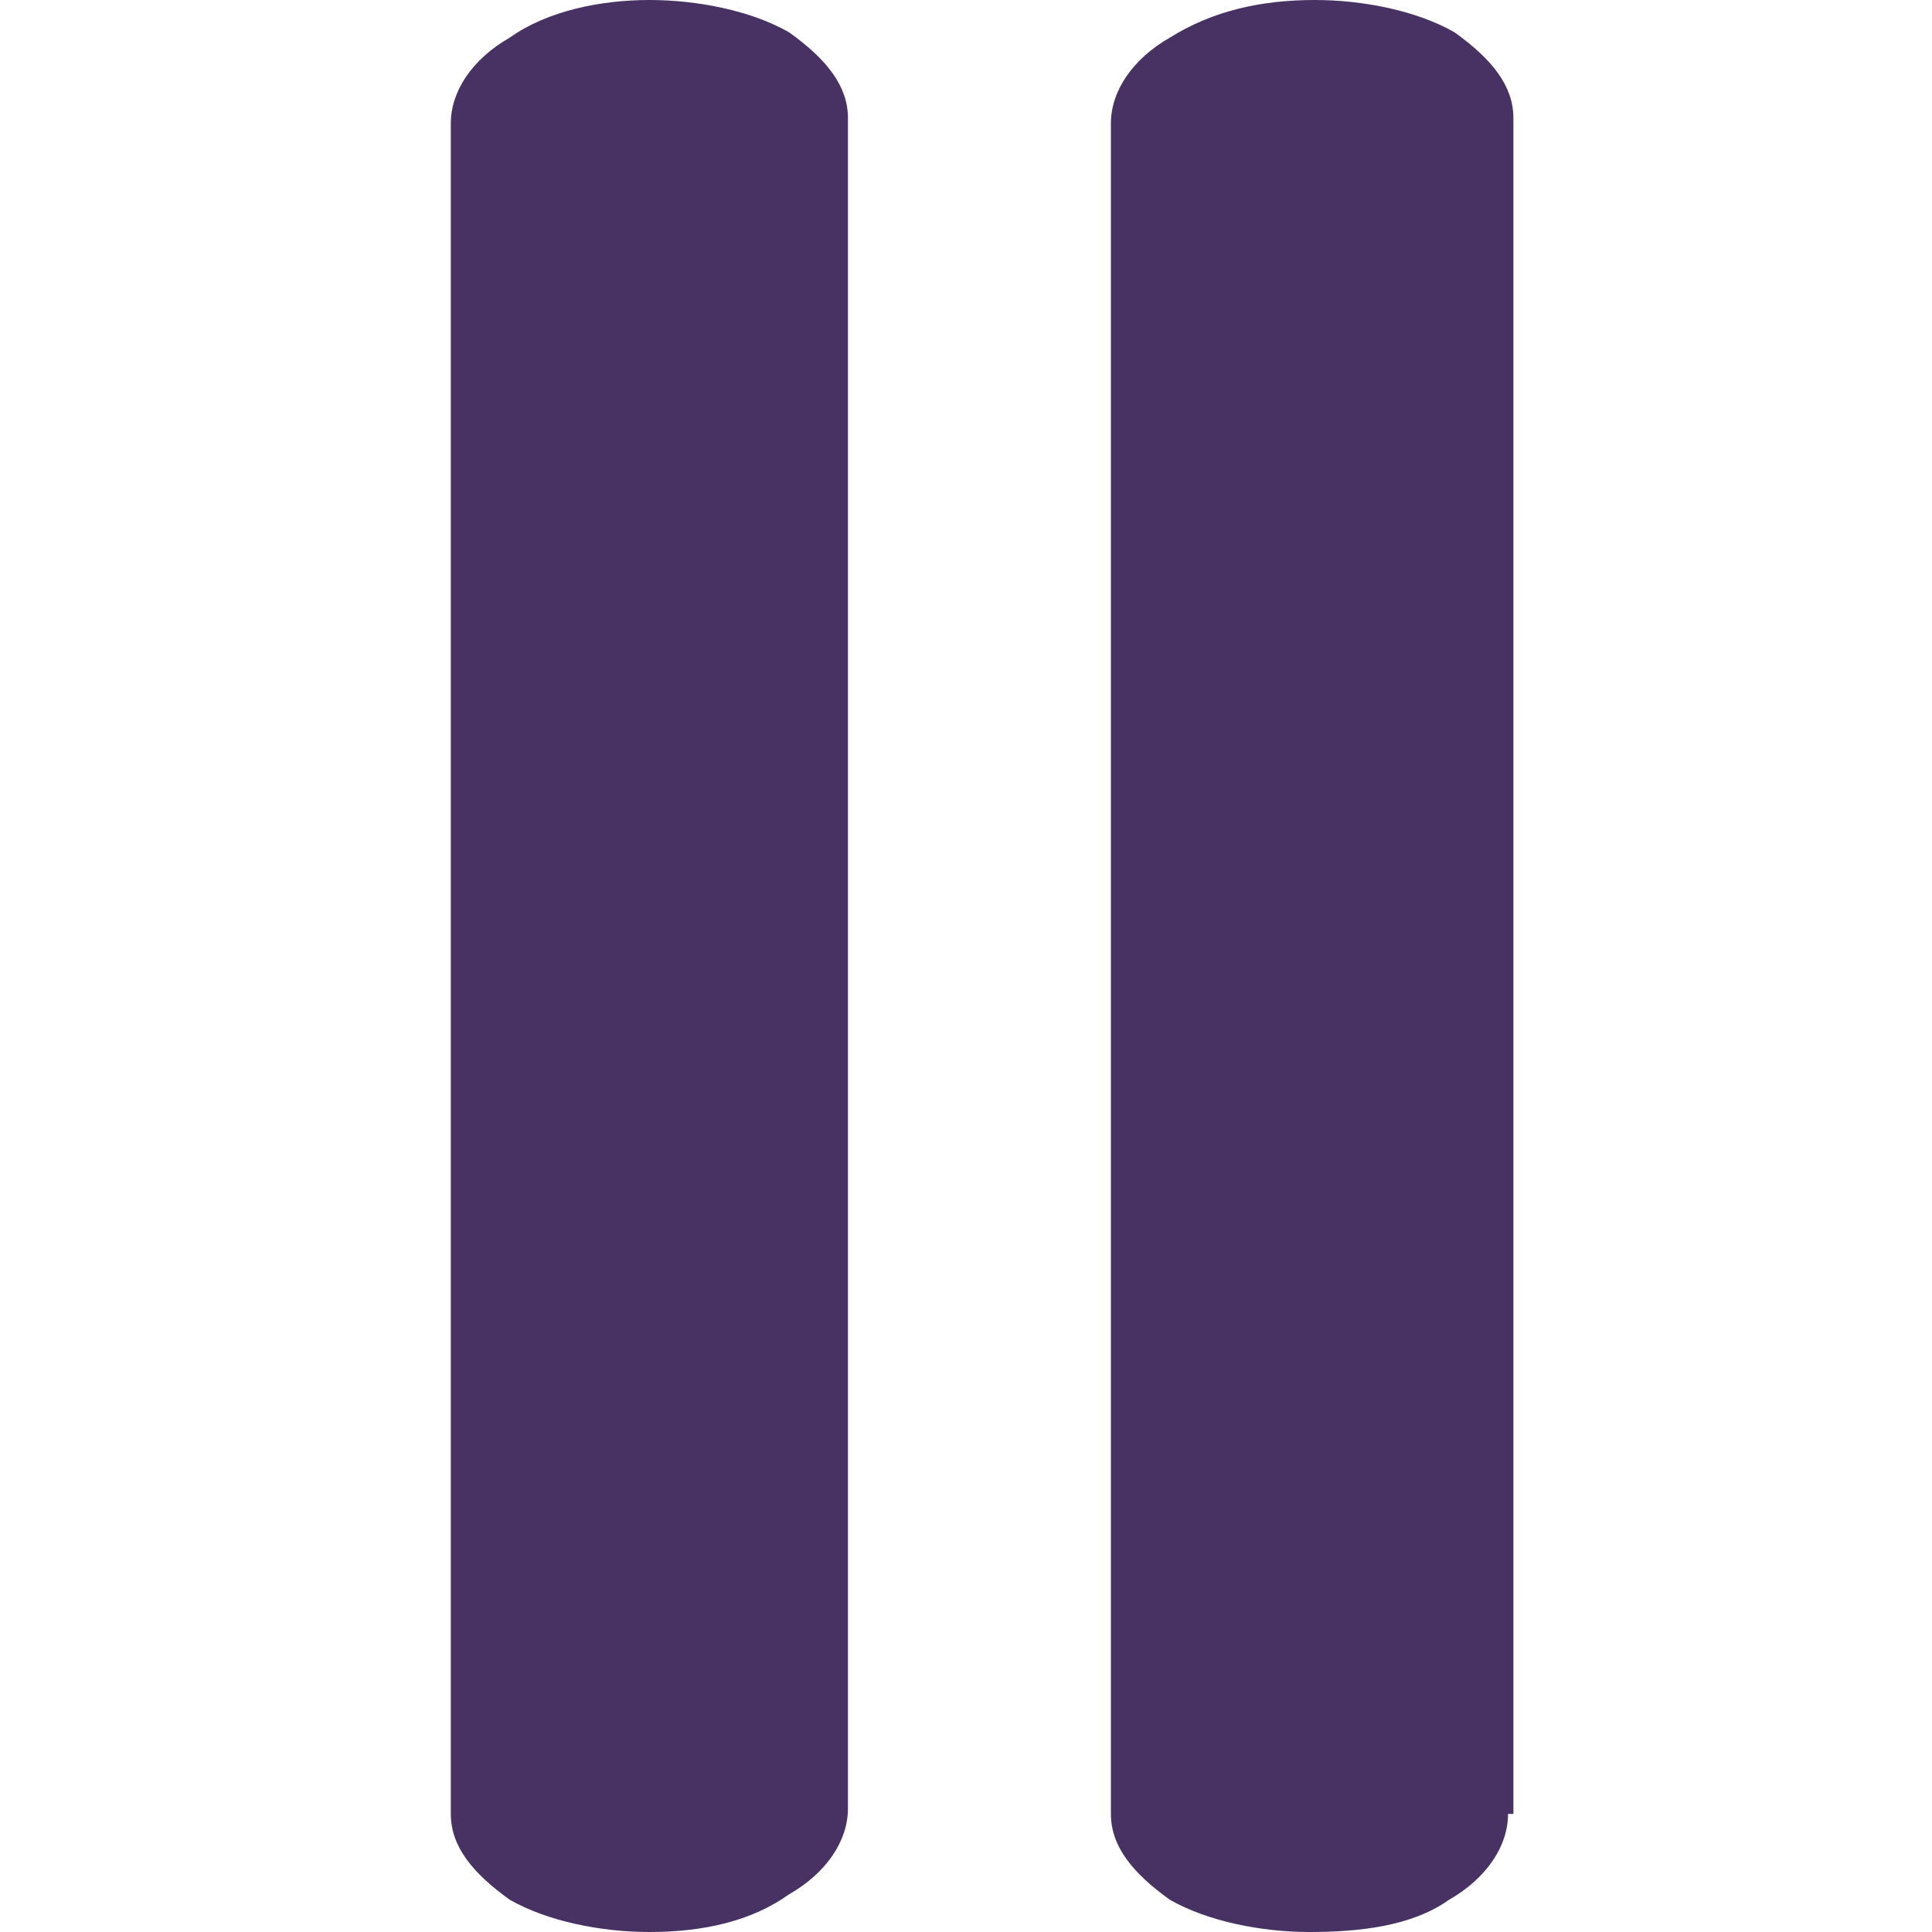 <?xml version="1.0" encoding="utf-8"?>
<!-- Generator: Adobe Illustrator 23.1.0, SVG Export Plug-In . SVG Version: 6.00 Build 0)  -->
<svg version="1.1" id="Layer_1" xmlns="http://www.w3.org/2000/svg" xmlns:xlink="http://www.w3.org/1999/xlink" x="0px" y="0px"
	 viewBox="0 0 36 36" style="enable-background:new 0 0 36 36;" xml:space="preserve">
<style type="text/css">
	.st0{clip-path:url(#SVGID_2_);}
	.st1{fill:#473263;}
</style>
<g>
	<defs>
		<rect id="SVGID_1_" x="5" y="0" width="26" height="36"/>
	</defs>
	<clipPath id="SVGID_2_">
		<use xlink:href="#SVGID_1_"  style="overflow:visible;"/>
	</clipPath>
	<g class="st0">
		<path class="st1" d="M15.8,33.7c0,0.6-0.4,1.2-1.1,1.6C14,35.8,13.1,36,12.1,36c-0.9,0-1.9-0.2-2.6-0.6c-0.7-0.5-1.1-1-1.1-1.6
			V2.3c0-0.6,0.4-1.2,1.1-1.6C10.2,0.2,11.2,0,12.1,0c0.9,0,1.9,0.2,2.6,0.6c0.7,0.5,1.1,1,1.1,1.6V33.7z"/>
		<path class="st1" d="M28.1,33.8c0,0.6-0.4,1.2-1.1,1.6c-0.7,0.5-1.7,0.6-2.6,0.6c-0.9,0-1.9-0.2-2.6-0.6c-0.7-0.5-1.1-1-1.1-1.6
			V2.3c0-0.6,0.4-1.2,1.1-1.6c0.8-0.5,1.7-0.7,2.7-0.7c0.9,0,1.9,0.2,2.6,0.6c0.7,0.5,1.1,1,1.1,1.6v31.6H28.1z"/>
	</g>
</g>
</svg>
